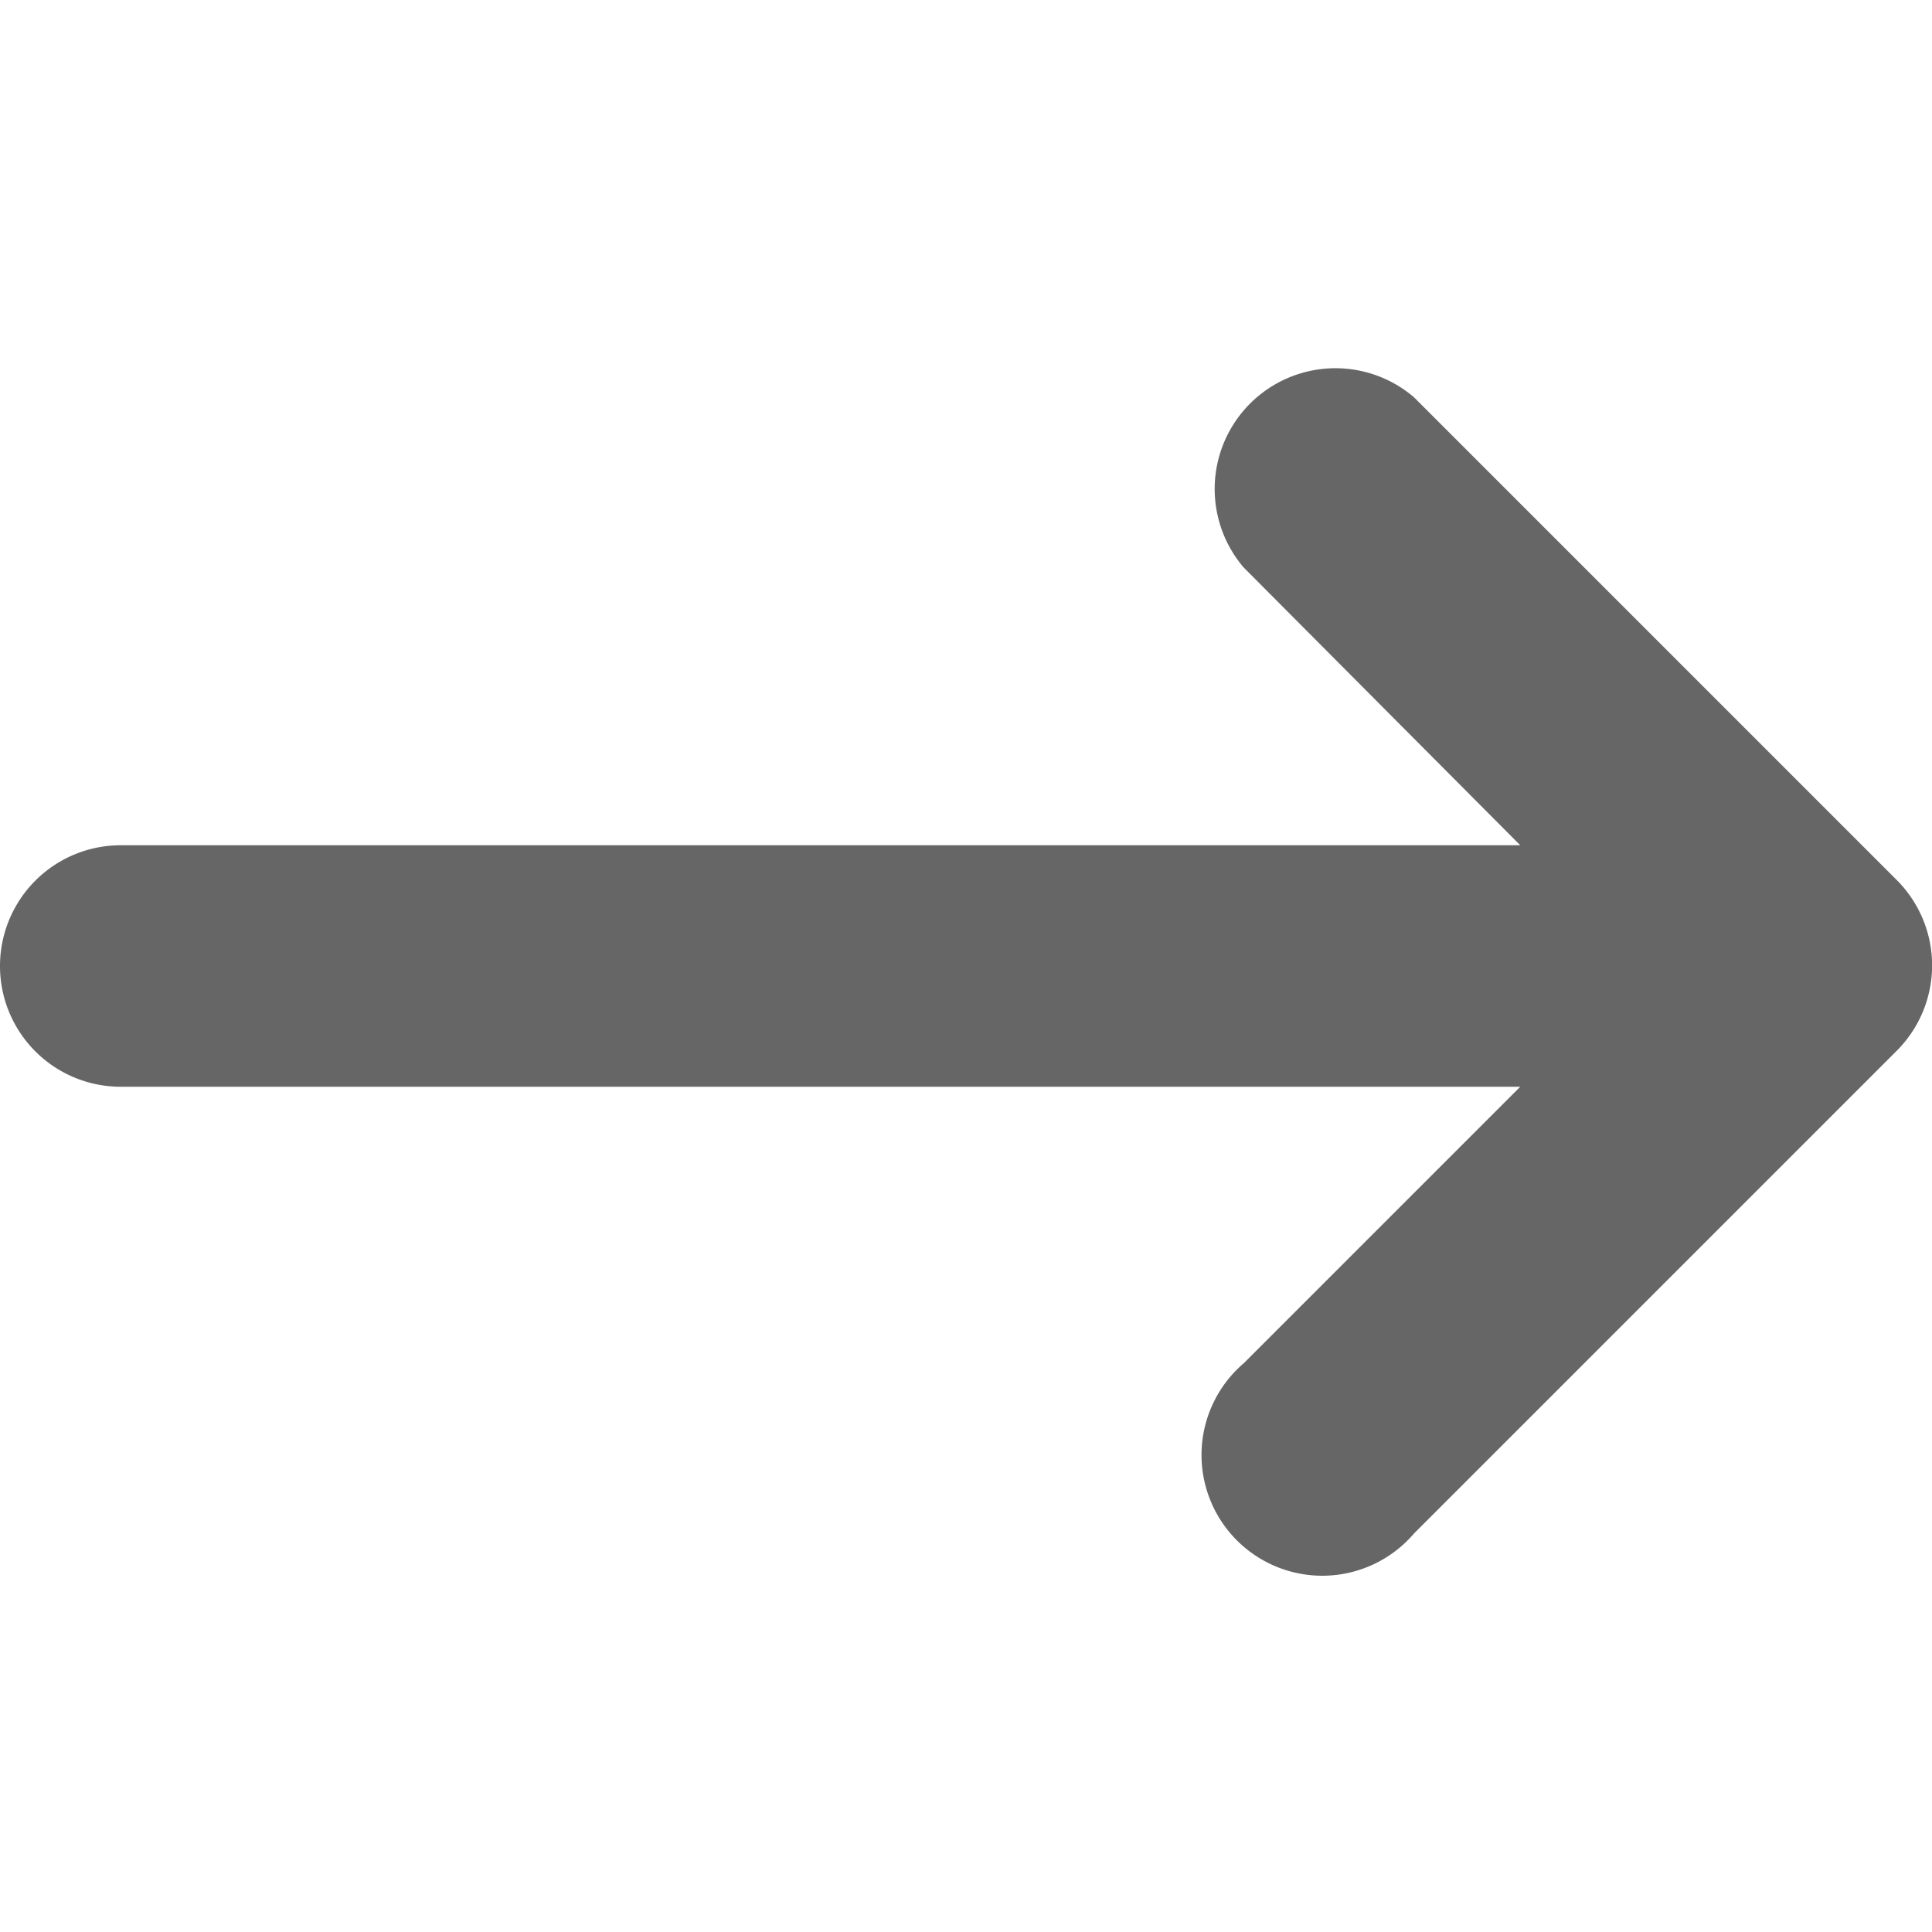 <svg xmlns="http://www.w3.org/2000/svg" width="16" height="16" viewBox="0 0 16 16">
  <defs>
    <style>
      .a {
        fill: #666;
      }
    </style>
  </defs>
  <path class="a" d="M15.71,7.29l-4-4a1,1,0,0,0-1.41,1.41L12.59,7H1A1,1,0,0,0,1,9H12.59l-2.29,2.29a1,1,0,1,0,1.41,1.41l4-4A1,1,0,0,0,15.71,7.29Z"/>
</svg>
